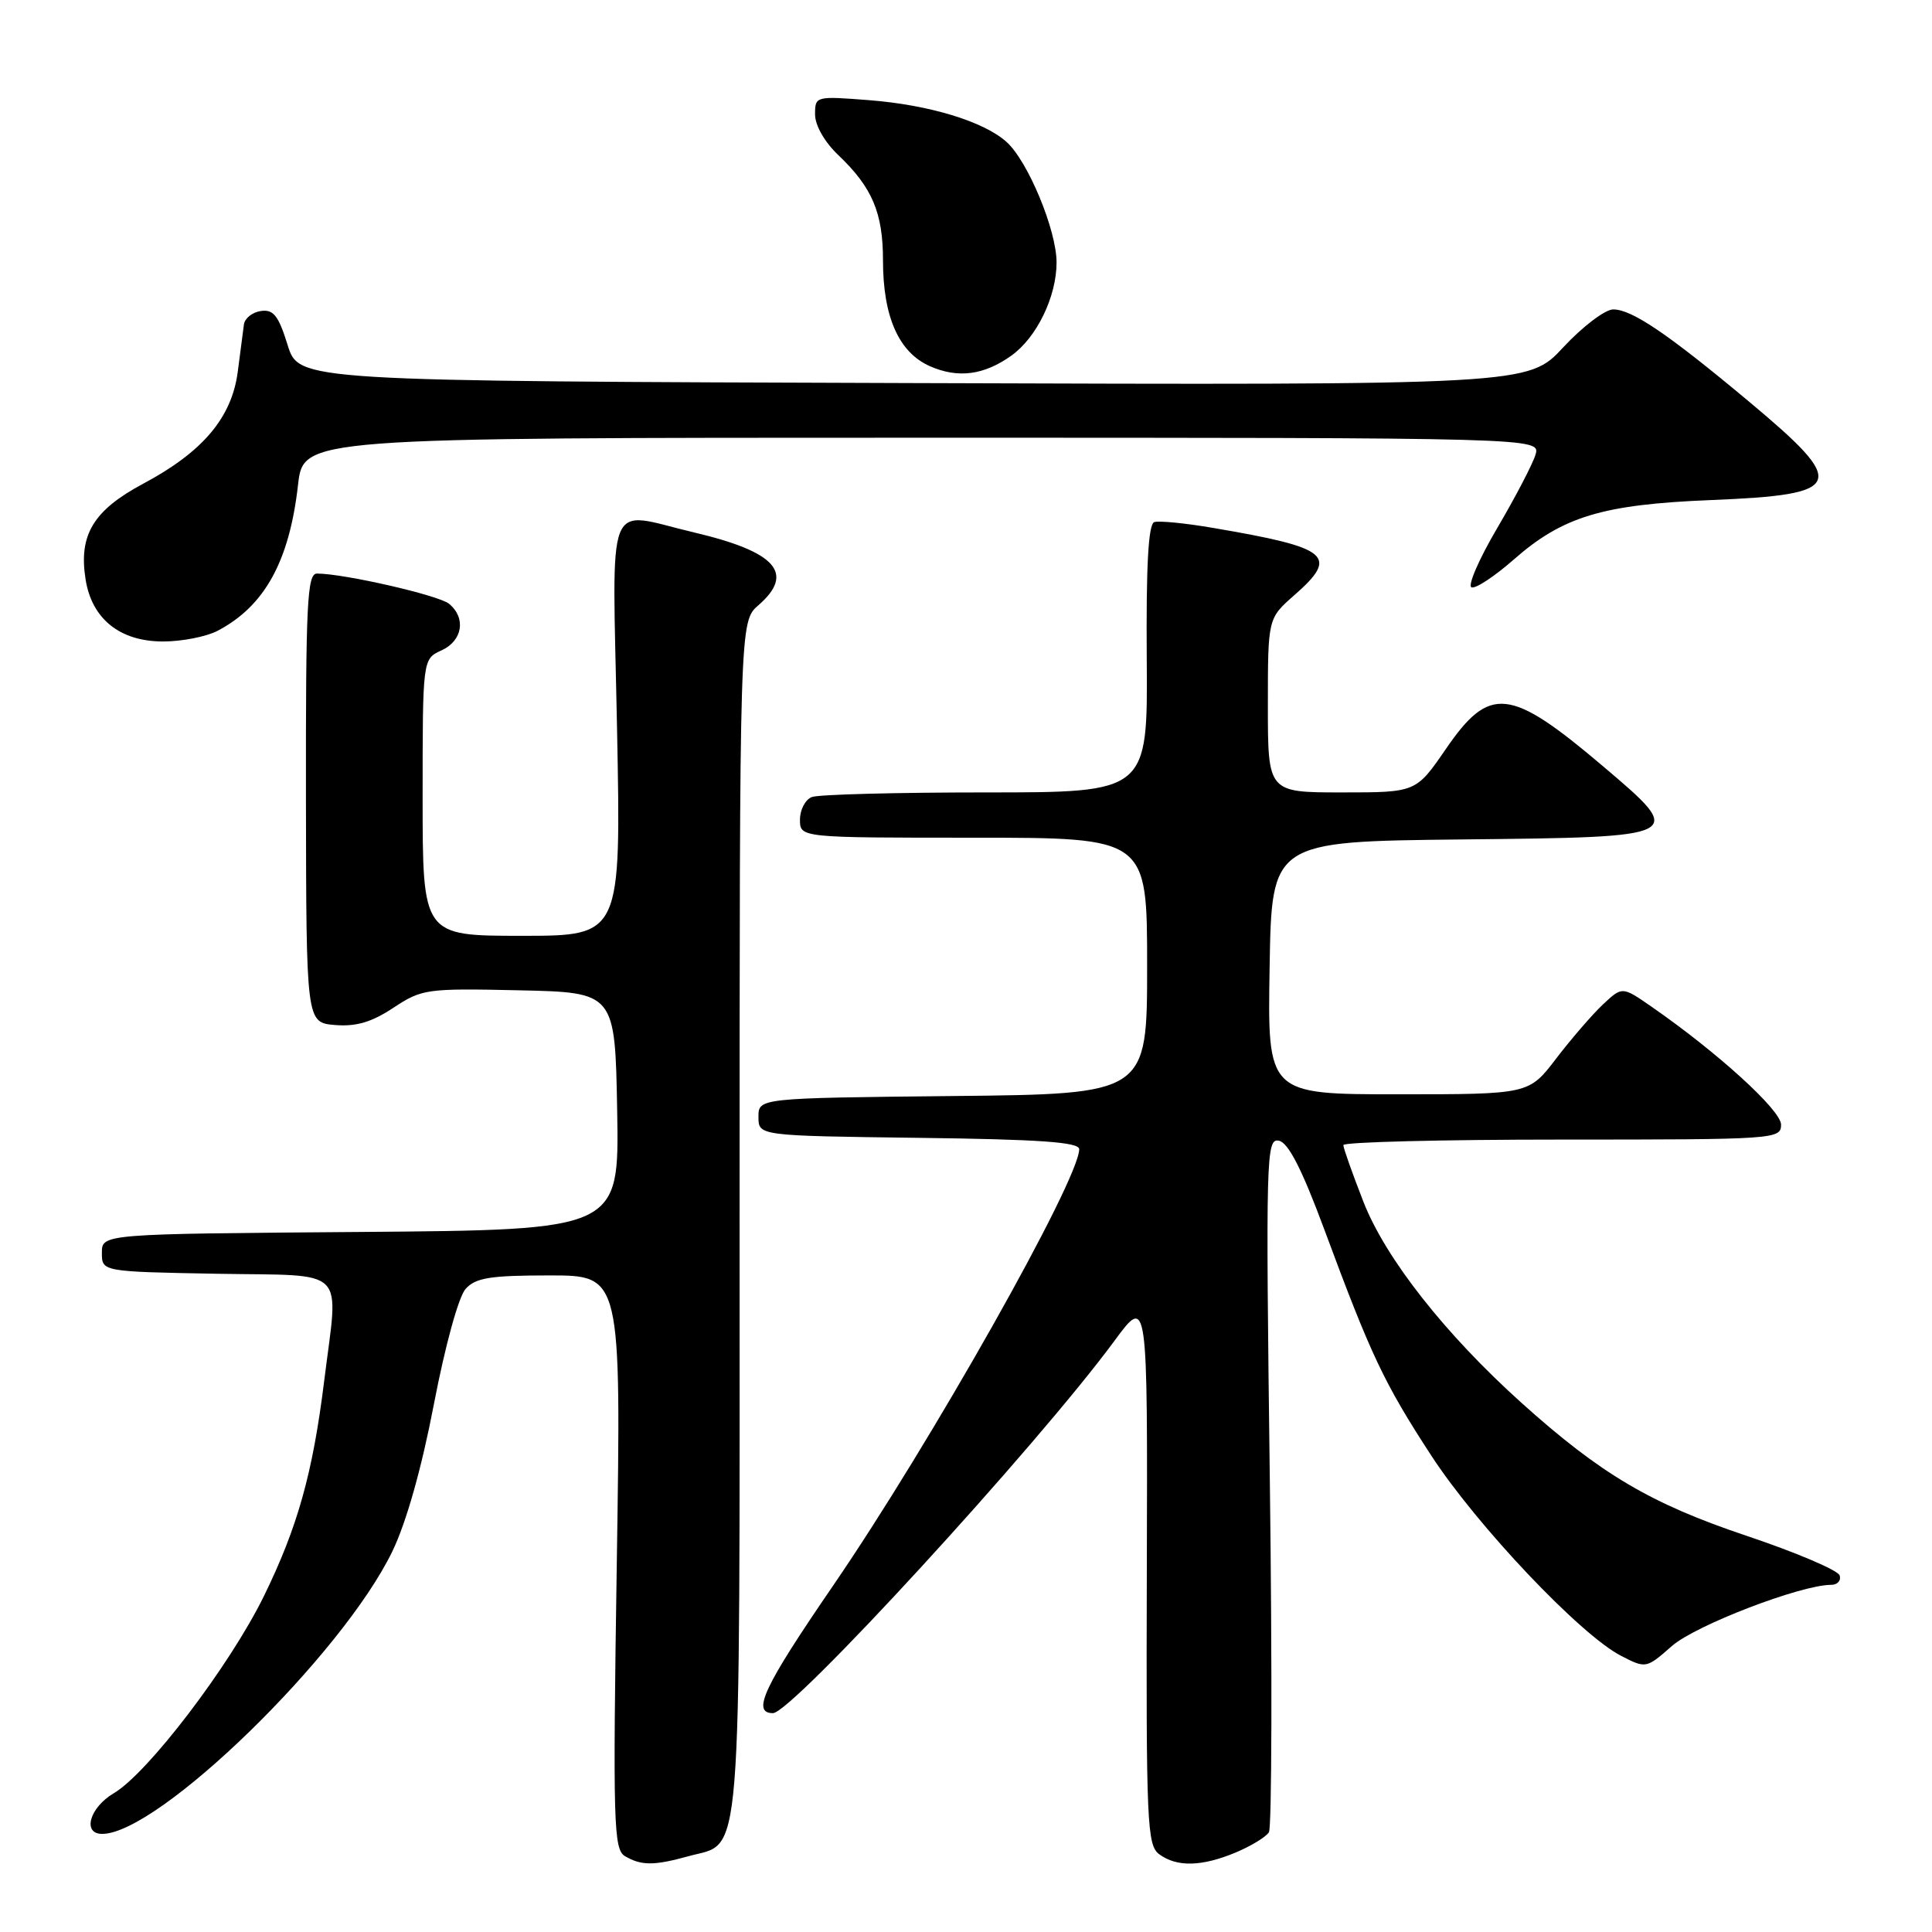 <?xml version="1.0" encoding="UTF-8" standalone="no"?>
<!DOCTYPE svg PUBLIC "-//W3C//DTD SVG 1.1//EN" "http://www.w3.org/Graphics/SVG/1.1/DTD/svg11.dtd" >
<svg xmlns="http://www.w3.org/2000/svg" xmlns:xlink="http://www.w3.org/1999/xlink" version="1.1" viewBox="0 0 256 256">
 <g >
 <path fill="currentColor"
d=" M 91.22 245.96 C 98.43 243.95 98.00 249.37 98.00 161.46 C 98.00 82.36 98.00 82.36 100.50 80.19 C 105.36 75.96 102.85 73.12 92.00 70.56 C 80.01 67.74 81.14 64.87 81.76 96.50 C 82.30 124.00 82.30 124.00 69.15 124.00 C 56.00 124.00 56.00 124.00 56.00 105.66 C 56.00 87.32 56.00 87.32 58.50 86.18 C 61.29 84.91 61.79 81.90 59.51 80.01 C 58.15 78.88 45.58 76.00 42.00 76.00 C 40.70 76.00 40.51 79.95 40.54 105.75 C 40.58 135.50 40.58 135.50 44.39 135.82 C 47.19 136.05 49.25 135.44 52.12 133.54 C 55.90 131.04 56.52 130.95 68.77 131.22 C 81.50 131.50 81.50 131.50 81.78 147.24 C 82.05 162.97 82.05 162.97 47.78 163.24 C 13.50 163.50 13.50 163.50 13.50 166.00 C 13.50 168.50 13.50 168.50 28.75 168.78 C 46.33 169.09 44.86 167.62 42.95 183.03 C 41.44 195.21 39.42 202.41 34.96 211.51 C 30.45 220.70 19.61 234.94 15.08 237.61 C 11.87 239.51 10.87 243.00 13.54 243.00 C 21.00 243.00 45.35 219.29 51.99 205.56 C 53.84 201.73 55.87 194.55 57.50 186.03 C 58.99 178.27 60.77 171.81 61.70 170.78 C 63.03 169.31 64.96 169.00 72.81 169.00 C 82.31 169.00 82.31 169.00 81.73 206.99 C 81.20 241.82 81.30 245.07 82.83 245.96 C 84.99 247.22 86.66 247.22 91.22 245.96 Z  M 163.75 245.46 C 165.77 244.61 167.75 243.41 168.14 242.78 C 168.52 242.15 168.58 221.20 168.26 196.22 C 167.71 153.04 167.77 150.81 169.46 151.15 C 170.71 151.40 172.51 154.91 175.51 163.00 C 181.67 179.62 183.39 183.26 189.65 192.87 C 195.70 202.16 209.43 216.66 214.81 219.41 C 218.09 221.10 218.14 221.09 221.53 218.11 C 224.66 215.36 238.62 210.00 242.63 210.00 C 243.48 210.00 243.98 209.44 243.76 208.75 C 243.53 208.06 237.98 205.70 231.42 203.50 C 218.72 199.24 212.11 195.33 201.59 185.87 C 191.50 176.79 183.62 166.78 180.68 159.29 C 179.21 155.53 178.00 152.12 178.00 151.73 C 178.00 151.33 191.05 151.00 207.00 151.00 C 235.23 151.00 236.00 150.95 236.00 149.02 C 236.00 147.11 227.58 139.45 218.79 133.36 C 214.95 130.70 214.95 130.70 212.39 133.10 C 210.99 134.42 208.21 137.64 206.21 140.25 C 202.59 145.00 202.59 145.00 185.27 145.00 C 167.95 145.00 167.95 145.00 168.23 128.25 C 168.50 111.50 168.50 111.50 193.75 111.23 C 223.45 110.92 223.46 110.91 212.43 101.55 C 200.06 91.06 197.40 90.77 191.58 99.25 C 187.63 105.00 187.63 105.00 177.81 105.00 C 168.00 105.00 168.00 105.00 168.00 93.47 C 168.00 81.94 168.00 81.94 171.50 78.87 C 177.46 73.63 176.21 72.59 160.79 69.96 C 157.10 69.32 153.57 68.98 152.95 69.18 C 152.16 69.45 151.86 74.93 151.95 87.28 C 152.08 105.00 152.08 105.00 130.62 105.00 C 118.82 105.00 108.45 105.27 107.58 105.61 C 106.71 105.94 106.00 107.29 106.00 108.61 C 106.00 111.00 106.00 111.00 129.00 111.00 C 152.00 111.00 152.00 111.00 152.00 127.98 C 152.00 144.97 152.00 144.97 126.25 145.23 C 100.50 145.50 100.50 145.50 100.50 148.00 C 100.50 150.50 100.50 150.50 121.75 150.77 C 137.75 150.97 143.00 151.34 143.00 152.27 C 143.00 156.34 123.27 191.32 110.36 210.15 C 101.20 223.51 99.55 227.00 102.42 227.00 C 104.94 227.00 137.41 191.60 147.66 177.68 C 152.07 171.69 152.07 171.69 151.96 208.05 C 151.86 241.71 151.99 244.52 153.62 245.71 C 155.96 247.42 159.25 247.34 163.75 245.46 Z  M 28.80 83.60 C 35.05 80.34 38.34 74.40 39.49 64.25 C 40.20 58.00 40.20 58.00 122.17 58.00 C 204.13 58.00 204.13 58.00 203.46 60.25 C 203.09 61.49 200.80 65.87 198.38 69.99 C 195.95 74.12 194.43 77.64 194.99 77.83 C 195.55 78.02 198.05 76.36 200.56 74.16 C 207.06 68.44 212.34 66.84 226.73 66.26 C 244.49 65.54 244.97 64.25 231.70 53.17 C 221.01 44.24 216.24 41.00 213.76 41.00 C 212.69 41.00 209.71 43.26 207.15 46.01 C 202.50 51.03 202.50 51.03 121.05 50.76 C 39.60 50.50 39.60 50.50 38.11 45.71 C 36.90 41.81 36.23 40.97 34.57 41.21 C 33.44 41.37 32.43 42.17 32.32 43.00 C 32.22 43.83 31.84 46.66 31.50 49.29 C 30.70 55.35 26.86 59.89 18.98 64.09 C 12.37 67.62 10.40 70.88 11.34 76.77 C 12.17 82.02 15.89 85.00 21.61 85.00 C 24.08 85.00 27.31 84.37 28.80 83.60 Z  M 134.00 47.13 C 137.36 44.74 140.00 39.32 140.00 34.78 C 140.00 30.47 136.18 21.29 133.34 18.78 C 130.30 16.08 123.16 13.91 115.25 13.28 C 108.06 12.72 108.00 12.73 108.00 15.17 C 108.00 16.61 109.27 18.84 111.09 20.56 C 115.57 24.83 117.00 28.19 117.00 34.48 C 117.00 41.98 119.09 46.69 123.21 48.52 C 126.94 50.16 130.36 49.72 134.00 47.13 Z "/>
</g>
</svg>
